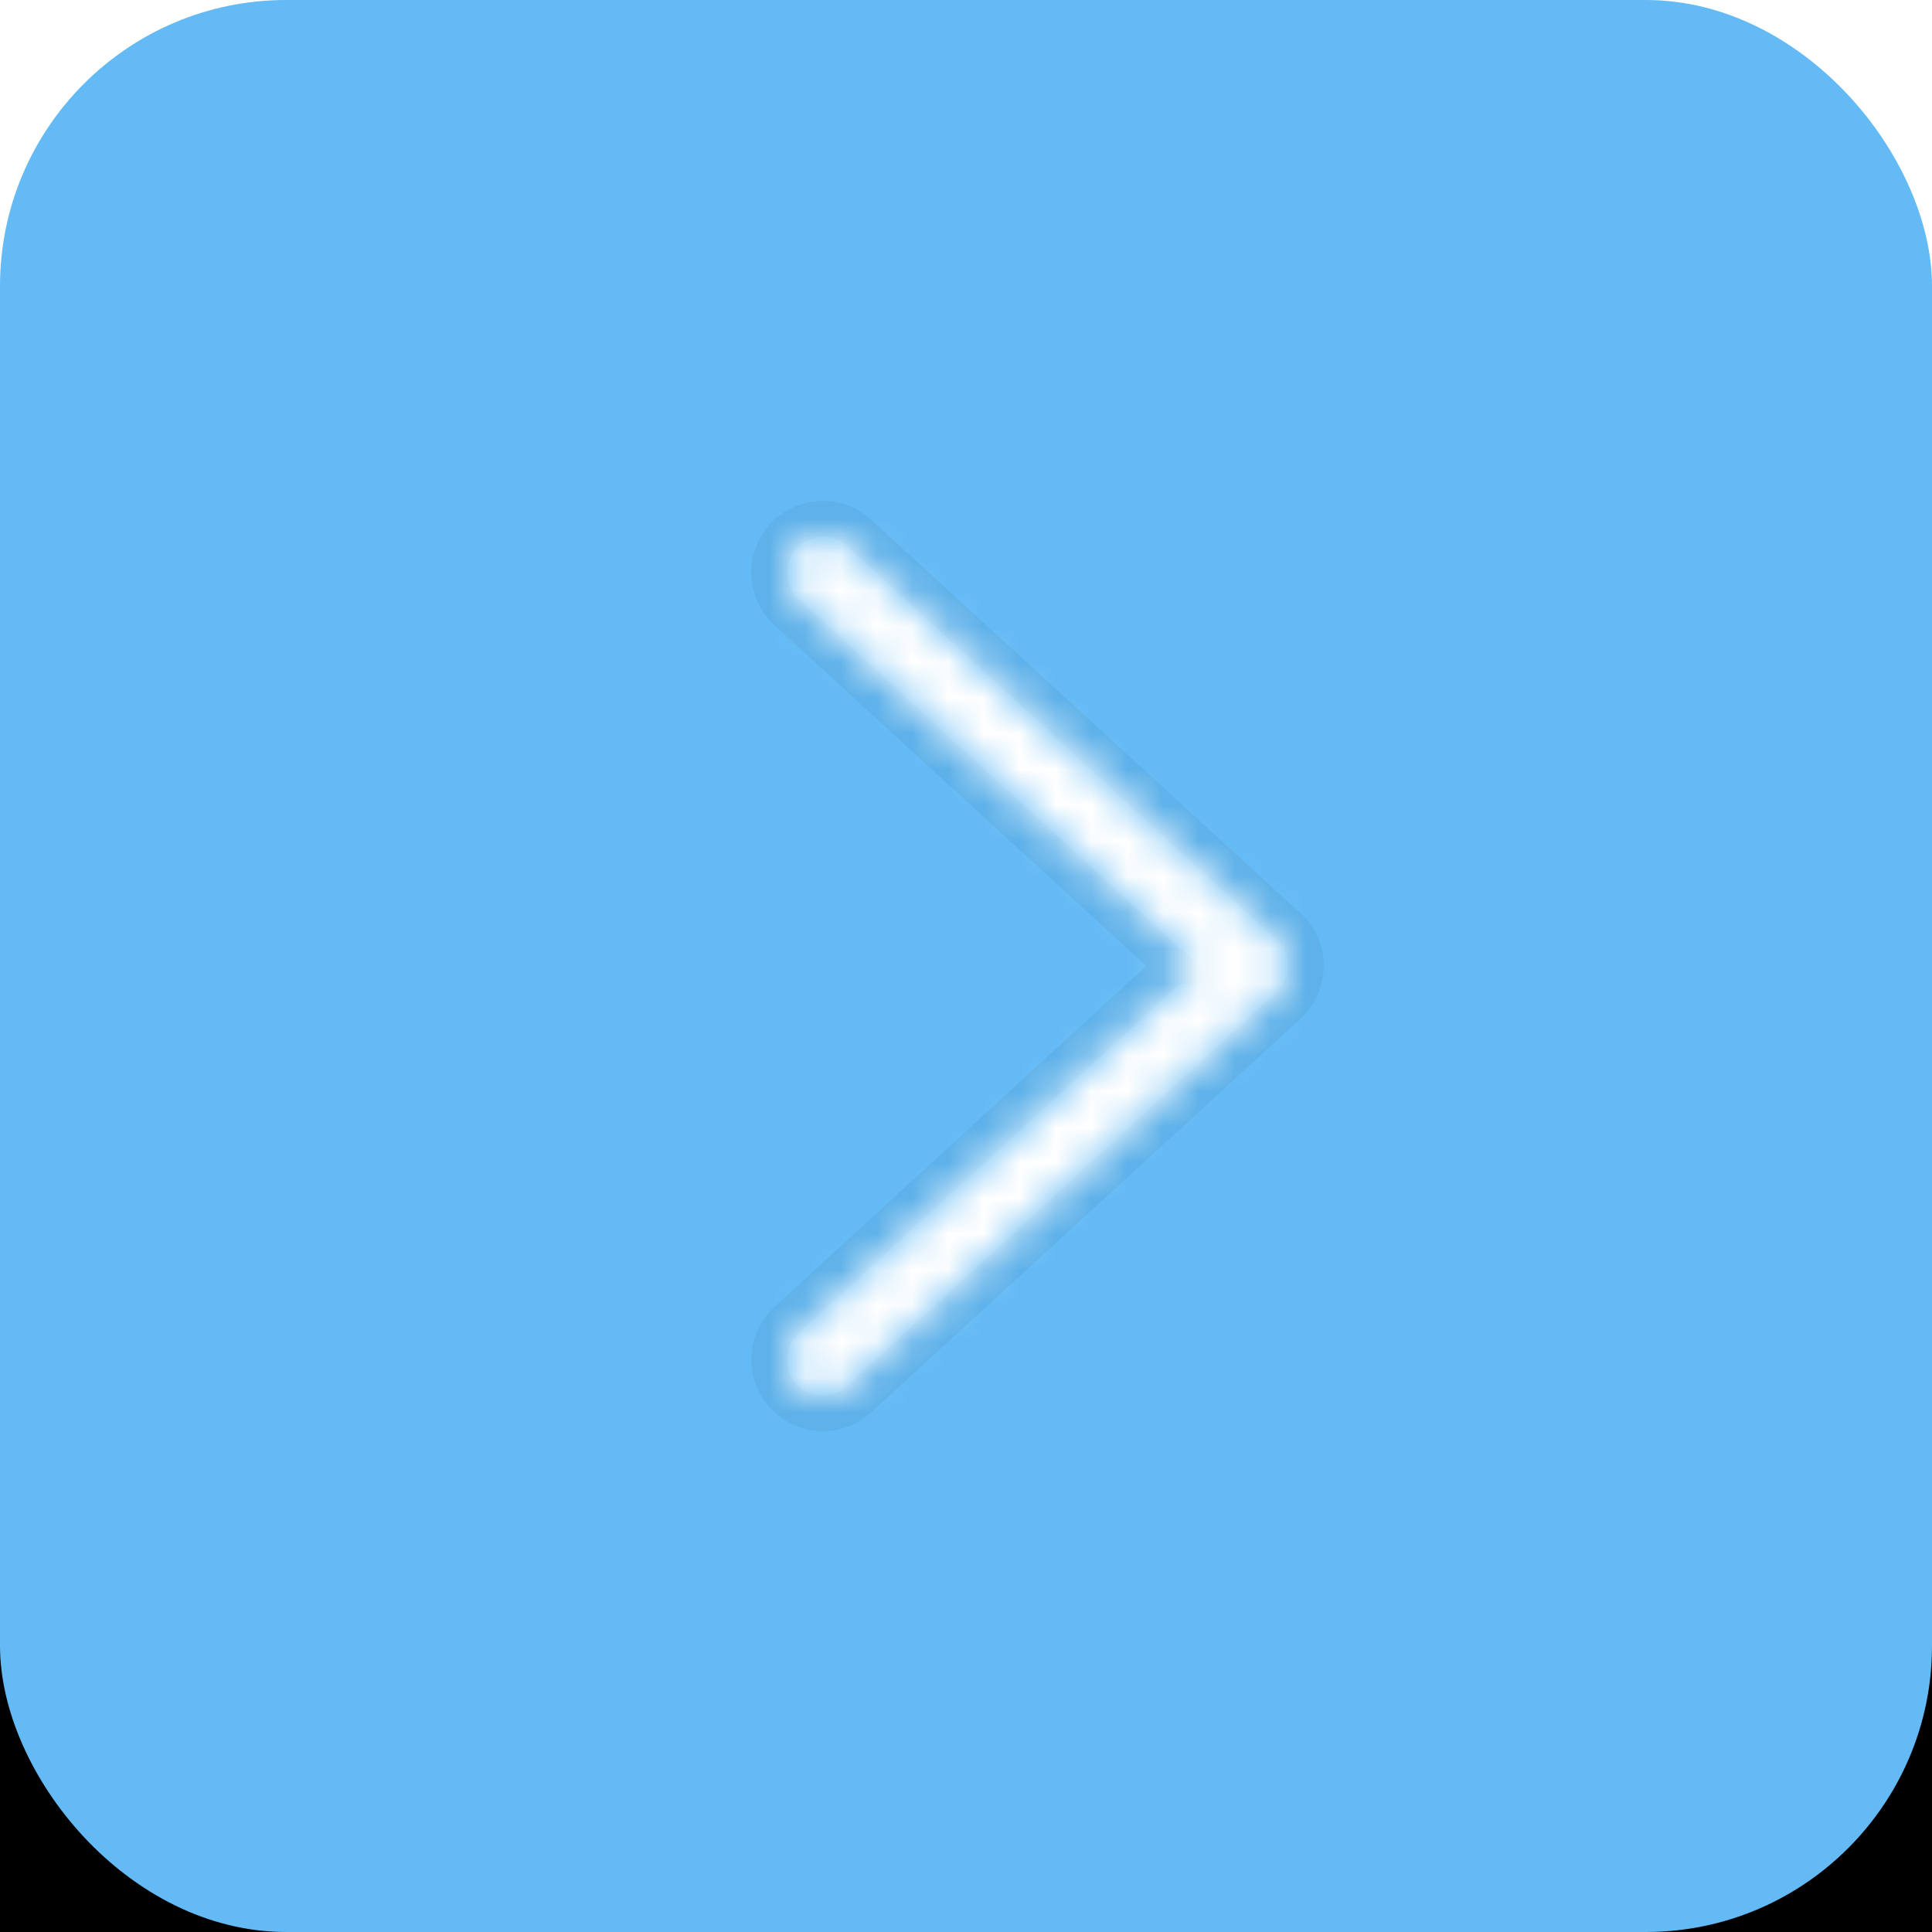 <svg xmlns="http://www.w3.org/2000/svg" xmlns:xlink="http://www.w3.org/1999/xlink" width="54" height="54" viewBox="0 0 54 54">
    <defs>
        <rect id="b" width="54" height="54" rx="8"/>
        <filter id="a" width="225.9%" height="225.9%" x="-63%" y="-48.1%" filterUnits="objectBoundingBox">
            <feOffset dy="8" in="SourceAlpha" result="shadowOffsetOuter1"/>
            <feGaussianBlur in="shadowOffsetOuter1" result="shadowBlurOuter1" stdDeviation="10"/>
            <feColorMatrix in="shadowBlurOuter1" values="0 0 0 0 0 0 0 0 0 0 0 0 0 0 0 0 0 0 0.05 0"/>
        </filter>
        <path id="c" d="M0 0h40v40H0z"/>
        <path id="e" d="M.263.324a1 1 0 0 1 1.315-.14l.098.079 12 11a1 1 0 0 1 .086 1.385l-.086.09-12 11a1 1 0 0 1-1.439-1.385l.087-.09L11.52 12 .324 1.737A1 1 0 0 1 .184.422L.263.324z"/>
    </defs>
    <g fill="none" fill-rule="evenodd">
        <g>
            <use fill="#000" filter="url(#a)" xlink:href="#b"/>
            <use fill="#63BAF5" xlink:href="#b"/>
        </g>
        <g transform="translate(8 7)">
            <mask id="d" fill="#fff">
                <use xlink:href="#c"/>
            </mask>
            <g mask="url(#d)">
                <g transform="translate(14 8)">
                    <mask id="f" fill="#fff">
                        <use xlink:href="#e"/>
                    </mask>
                    <path stroke="#000" stroke-opacity=".05" d="M10.78 12L-.015 2.106A1.507 1.507 0 0 1-.205.108L-.126.01l.02-.024a1.507 1.507 0 0 1 1.998-.191l.122.1 12 11c.597.547.65 1.467.107 2.1l-.107.11-12 11a1.5 1.5 0 0 1-2.12-.091 1.507 1.507 0 0 1-.017-2.008l.11-.112L10.778 12z"/>
                    <g mask="url(#f)">
                        <path fill="#FFF" d="M-14-8h40v40h-40z"/>
                    </g>
                </g>
            </g>
        </g>
    </g>
</svg>
